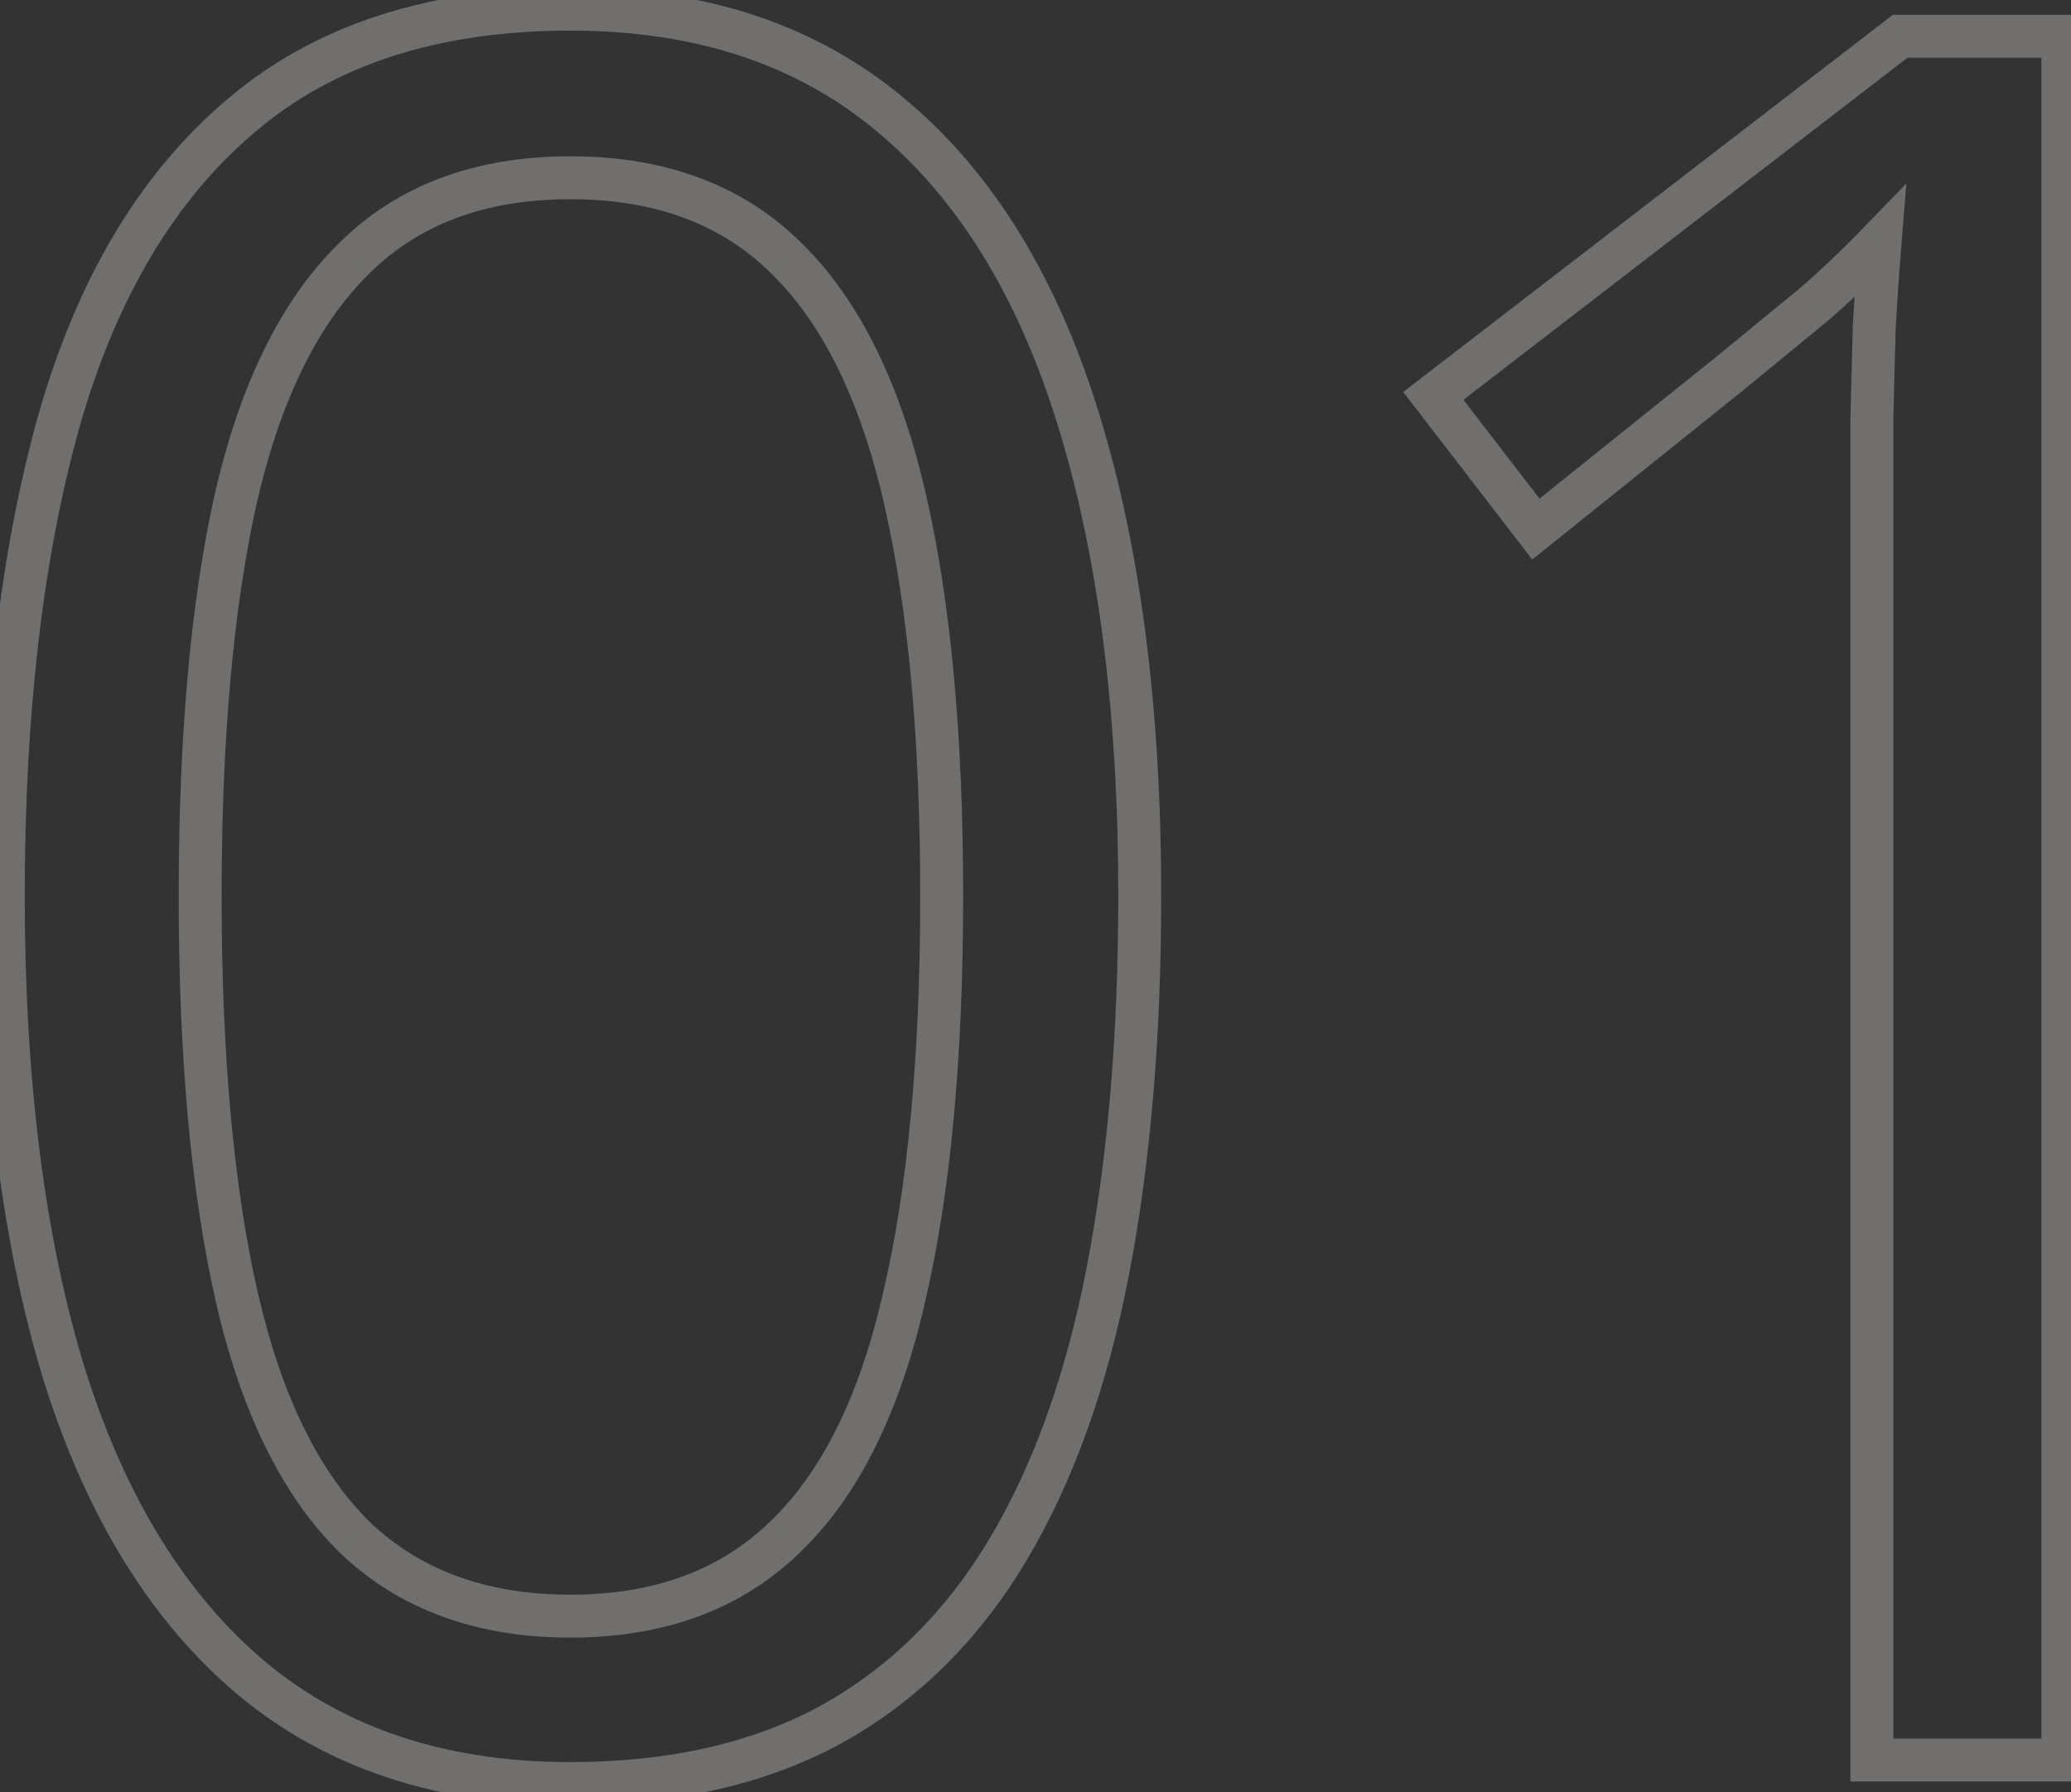 <svg width="193" height="167" viewBox="0 0 193 167" fill="none" xmlns="http://www.w3.org/2000/svg">
<rect x="0" y="0" width="193" height="167" fill="#333333" stroke="none"/>
<g opacity="0.31">
<mask id="path-1-outside-1_22_68" maskUnits="userSpaceOnUse" x="-2" y="-2" width="197" height="171" fill="black">
<rect fill="white" x="-2" y="-2" width="197" height="171"/>
<path d="M106.214 83.47C106.214 96.507 105.226 108.153 103.248 118.407C101.271 128.661 98.158 137.34 93.91 144.444C89.662 151.549 84.168 156.969 77.43 160.704C70.692 164.366 62.599 166.197 53.15 166.197C41.212 166.197 31.324 162.938 23.487 156.419C15.724 149.901 9.901 140.489 6.019 128.185C2.21 115.807 0.306 100.902 0.306 83.47C0.306 66.332 2.027 51.61 5.47 39.305C8.985 26.927 14.625 17.442 22.389 10.851C30.152 4.186 40.406 0.853 53.15 0.853C65.235 0.853 75.196 4.149 83.033 10.741C90.87 17.259 96.693 26.707 100.501 39.085C104.31 51.39 106.214 66.185 106.214 83.47ZM18.653 83.47C18.653 98.412 19.789 110.863 22.059 120.824C24.33 130.785 27.992 138.255 33.045 143.236C38.172 148.143 44.874 150.597 53.15 150.597C61.427 150.597 68.092 148.143 73.145 143.236C78.272 138.329 81.971 130.895 84.242 120.934C86.585 110.973 87.757 98.485 87.757 83.47C87.757 68.749 86.622 56.444 84.352 46.556C82.081 36.595 78.419 29.125 73.365 24.144C68.311 19.09 61.573 16.564 53.15 16.564C44.727 16.564 37.989 19.09 32.935 24.144C27.882 29.125 24.22 36.595 21.949 46.556C19.752 56.444 18.653 68.749 18.653 83.47ZM192.242 164H174.444V50.182C174.444 45.86 174.444 42.162 174.444 39.085C174.517 35.936 174.59 33.08 174.664 30.516C174.81 27.879 174.993 25.206 175.213 22.496C172.942 24.84 170.818 26.854 168.841 28.539C166.863 30.15 164.41 32.164 161.48 34.581L143.133 49.303L133.575 36.888L177.081 3.38H192.242V164Z"/>
</mask>
<path d="M77.43 160.704L78.385 162.461L78.392 162.457L78.4 162.453L77.43 160.704ZM23.487 156.419L22.201 157.951L22.208 157.957L23.487 156.419ZM6.019 128.185L4.107 128.773L4.11 128.78L4.112 128.786L6.019 128.185ZM5.47 39.305L3.546 38.759L3.544 38.766L5.47 39.305ZM22.389 10.851L23.683 12.375L23.691 12.368L22.389 10.851ZM83.033 10.741L81.746 12.271L81.754 12.278L83.033 10.741ZM100.501 39.085L98.59 39.674L98.591 39.677L100.501 39.085ZM33.045 143.236L31.642 144.66L31.652 144.671L31.663 144.681L33.045 143.236ZM73.145 143.236L71.763 141.791L71.757 141.796L71.752 141.801L73.145 143.236ZM84.242 120.934L82.295 120.476L82.292 120.489L84.242 120.934ZM84.352 46.556L82.402 47.001L82.402 47.004L84.352 46.556ZM73.365 24.144L71.951 25.558L71.956 25.563L71.961 25.569L73.365 24.144ZM32.935 24.144L34.339 25.569L34.345 25.563L34.35 25.558L32.935 24.144ZM21.949 46.556L19.999 46.112L19.997 46.122L21.949 46.556ZM104.214 83.47C104.214 96.41 103.233 107.925 101.284 118.028L105.212 118.785C107.219 108.381 108.214 96.605 108.214 83.47H104.214ZM101.284 118.028C99.34 128.111 96.295 136.558 92.193 143.418L95.626 145.471C100.02 138.122 103.201 129.211 105.212 118.785L101.284 118.028ZM92.193 143.418C88.112 150.243 82.868 155.403 76.46 158.955L78.4 162.453C85.469 158.534 91.211 152.854 95.626 145.471L92.193 143.418ZM76.475 158.947C70.091 162.417 62.342 164.197 53.15 164.197V168.197C62.856 168.197 71.293 166.316 78.385 162.461L76.475 158.947ZM53.15 164.197C41.595 164.197 32.184 161.052 24.766 154.882L22.208 157.957C30.464 164.824 40.829 168.197 53.15 168.197V164.197ZM24.773 154.888C17.371 148.672 11.725 139.623 7.926 127.583L4.112 128.786C8.077 141.356 14.076 151.129 22.201 157.951L24.773 154.888ZM7.931 127.596C4.197 115.462 2.306 100.767 2.306 83.47H-1.694C-1.694 101.037 0.224 116.151 4.107 128.773L7.931 127.596ZM2.306 83.47C2.306 66.456 4.016 51.925 7.396 39.844L3.544 38.766C0.039 51.294 -1.694 66.207 -1.694 83.47H2.306ZM7.394 39.852C10.829 27.755 16.292 18.65 23.683 12.375L21.094 9.326C12.958 16.234 7.141 26.1 3.546 38.759L7.394 39.852ZM23.691 12.368C31.01 6.085 40.763 2.853 53.15 2.853V-1.147C40.05 -1.147 29.295 2.286 21.086 9.333L23.691 12.368ZM53.15 2.853C64.853 2.853 74.332 6.035 81.746 12.271L84.321 9.21C76.061 2.262 65.617 -1.147 53.15 -1.147V2.853ZM81.754 12.278C89.221 18.489 94.865 27.567 98.59 39.674L102.413 38.497C98.521 25.848 92.519 16.029 84.312 9.203L81.754 12.278ZM98.591 39.677C102.324 51.737 104.214 66.322 104.214 83.47H108.214C108.214 66.048 106.296 51.043 102.412 38.494L98.591 39.677ZM16.653 83.47C16.653 98.499 17.794 111.111 20.109 121.268L24.009 120.379C21.783 110.614 20.653 98.324 20.653 83.47H16.653ZM20.109 121.268C22.429 131.446 26.221 139.319 31.642 144.66L34.449 141.811C29.762 137.192 26.23 130.123 24.009 120.379L20.109 121.268ZM31.663 144.681C37.223 150.003 44.451 152.597 53.15 152.597V148.597C45.297 148.597 39.122 146.283 34.428 141.791L31.663 144.681ZM53.15 152.597C61.849 152.597 69.047 150.003 74.539 144.671L71.752 141.801C67.136 146.283 61.004 148.597 53.15 148.597V152.597ZM74.528 144.681C80.037 139.408 83.871 131.561 86.192 121.378L82.292 120.489C80.072 130.228 76.508 137.249 71.763 141.791L74.528 144.681ZM86.189 121.392C88.58 111.229 89.757 98.575 89.757 83.47H85.757C85.757 98.395 84.591 110.717 82.295 120.476L86.189 121.392ZM89.757 83.47C89.757 68.659 88.616 56.193 86.301 46.108L82.402 47.004C84.628 56.695 85.757 68.838 85.757 83.47H89.757ZM86.302 46.112C83.982 35.934 80.189 28.061 74.769 22.72L71.961 25.569C76.649 30.188 80.18 37.257 82.402 47.001L86.302 46.112ZM74.779 22.73C69.284 17.235 62.002 14.563 53.15 14.563V18.564C61.145 18.564 67.339 20.946 71.951 25.558L74.779 22.73ZM53.15 14.563C44.299 14.563 37.017 17.235 31.521 22.73L34.35 25.558C38.962 20.946 45.156 18.564 53.15 18.564V14.563ZM31.532 22.72C26.111 28.061 22.319 35.934 19.999 46.112L23.899 47.001C26.12 37.257 29.652 30.188 34.339 25.569L31.532 22.72ZM19.997 46.122C17.757 56.201 16.653 68.662 16.653 83.47H20.653C20.653 68.835 21.747 56.687 23.902 46.99L19.997 46.122ZM192.242 164V166H194.242V164H192.242ZM174.444 164H172.444V166H174.444V164ZM174.444 39.085L172.444 39.039L172.444 39.062V39.085H174.444ZM174.664 30.516L172.667 30.405L172.665 30.432L172.664 30.459L174.664 30.516ZM175.213 22.496L177.206 22.658L177.657 17.099L173.776 21.105L175.213 22.496ZM168.841 28.539L170.104 30.089L170.121 30.075L170.138 30.061L168.841 28.539ZM161.48 34.581L162.732 36.141L162.742 36.133L162.753 36.124L161.48 34.581ZM143.133 49.303L141.548 50.523L142.793 52.14L144.384 50.863L143.133 49.303ZM133.575 36.888L132.354 35.304L130.77 36.524L131.99 38.108L133.575 36.888ZM177.081 3.38V1.38H176.4L175.86 1.795L177.081 3.38ZM192.242 3.38H194.242V1.38H192.242V3.38ZM192.242 162H174.444V166H192.242V162ZM176.444 164V50.182H172.444V164H176.444ZM176.444 50.182C176.444 50.173 176.444 50.165 176.444 50.156C176.444 50.148 176.444 50.139 176.444 50.131C176.444 50.123 176.444 50.114 176.444 50.106C176.444 50.097 176.444 50.089 176.444 50.081C176.444 50.072 176.444 50.064 176.444 50.055C176.444 50.047 176.444 50.038 176.444 50.03C176.444 50.022 176.444 50.013 176.444 50.005C176.444 49.996 176.444 49.988 176.444 49.98C176.444 49.971 176.444 49.963 176.444 49.954C176.444 49.946 176.444 49.938 176.444 49.929C176.444 49.921 176.444 49.912 176.444 49.904C176.444 49.896 176.444 49.887 176.444 49.879C176.444 49.87 176.444 49.862 176.444 49.854C176.444 49.845 176.444 49.837 176.444 49.829C176.444 49.82 176.444 49.812 176.444 49.803C176.444 49.795 176.444 49.787 176.444 49.778C176.444 49.77 176.444 49.762 176.444 49.753C176.444 49.745 176.444 49.736 176.444 49.728C176.444 49.72 176.444 49.712 176.444 49.703C176.444 49.695 176.444 49.686 176.444 49.678C176.444 49.67 176.444 49.661 176.444 49.653C176.444 49.645 176.444 49.636 176.444 49.628C176.444 49.62 176.444 49.611 176.444 49.603C176.444 49.595 176.444 49.586 176.444 49.578C176.444 49.57 176.444 49.561 176.444 49.553C176.444 49.545 176.444 49.536 176.444 49.528C176.444 49.52 176.444 49.511 176.444 49.503C176.444 49.495 176.444 49.487 176.444 49.478C176.444 49.47 176.444 49.462 176.444 49.453C176.444 49.445 176.444 49.437 176.444 49.428C176.444 49.42 176.444 49.412 176.444 49.404C176.444 49.395 176.444 49.387 176.444 49.379C176.444 49.37 176.444 49.362 176.444 49.354C176.444 49.346 176.444 49.337 176.444 49.329C176.444 49.321 176.444 49.312 176.444 49.304C176.444 49.296 176.444 49.288 176.444 49.279C176.444 49.271 176.444 49.263 176.444 49.255C176.444 49.246 176.444 49.238 176.444 49.23C176.444 49.221 176.444 49.213 176.444 49.205C176.444 49.197 176.444 49.188 176.444 49.18C176.444 49.172 176.444 49.164 176.444 49.156C176.444 49.147 176.444 49.139 176.444 49.131C176.444 49.123 176.444 49.114 176.444 49.106C176.444 49.098 176.444 49.09 176.444 49.081C176.444 49.073 176.444 49.065 176.444 49.057C176.444 49.048 176.444 49.04 176.444 49.032C176.444 49.024 176.444 49.016 176.444 49.007C176.444 48.999 176.444 48.991 176.444 48.983C176.444 48.974 176.444 48.966 176.444 48.958C176.444 48.95 176.444 48.942 176.444 48.933C176.444 48.925 176.444 48.917 176.444 48.909C176.444 48.901 176.444 48.892 176.444 48.884C176.444 48.876 176.444 48.868 176.444 48.86C176.444 48.852 176.444 48.843 176.444 48.835C176.444 48.827 176.444 48.819 176.444 48.811C176.444 48.802 176.444 48.794 176.444 48.786C176.444 48.778 176.444 48.77 176.444 48.761C176.444 48.753 176.444 48.745 176.444 48.737C176.444 48.729 176.444 48.721 176.444 48.713C176.444 48.704 176.444 48.696 176.444 48.688C176.444 48.68 176.444 48.672 176.444 48.664C176.444 48.656 176.444 48.647 176.444 48.639C176.444 48.631 176.444 48.623 176.444 48.615C176.444 48.607 176.444 48.599 176.444 48.59C176.444 48.582 176.444 48.574 176.444 48.566C176.444 48.558 176.444 48.55 176.444 48.541C176.444 48.533 176.444 48.525 176.444 48.517C176.444 48.509 176.444 48.501 176.444 48.493C176.444 48.485 176.444 48.477 176.444 48.468C176.444 48.46 176.444 48.452 176.444 48.444C176.444 48.436 176.444 48.428 176.444 48.42C176.444 48.412 176.444 48.404 176.444 48.395C176.444 48.387 176.444 48.379 176.444 48.371C176.444 48.363 176.444 48.355 176.444 48.347C176.444 48.339 176.444 48.331 176.444 48.323C176.444 48.315 176.444 48.306 176.444 48.298C176.444 48.29 176.444 48.282 176.444 48.274C176.444 48.266 176.444 48.258 176.444 48.25C176.444 48.242 176.444 48.234 176.444 48.226C176.444 48.218 176.444 48.21 176.444 48.202C176.444 48.194 176.444 48.185 176.444 48.178C176.444 48.169 176.444 48.161 176.444 48.153C176.444 48.145 176.444 48.137 176.444 48.129C176.444 48.121 176.444 48.113 176.444 48.105C176.444 48.097 176.444 48.089 176.444 48.081C176.444 48.073 176.444 48.065 176.444 48.057C176.444 48.049 176.444 48.041 176.444 48.033C176.444 48.025 176.444 48.017 176.444 48.009C176.444 48.001 176.444 47.993 176.444 47.985C176.444 47.977 176.444 47.969 176.444 47.961C176.444 47.953 176.444 47.944 176.444 47.937C176.444 47.928 176.444 47.92 176.444 47.913C176.444 47.904 176.444 47.897 176.444 47.889C176.444 47.88 176.444 47.873 176.444 47.864C176.444 47.856 176.444 47.849 176.444 47.84C176.444 47.833 176.444 47.825 176.444 47.817C176.444 47.809 176.444 47.801 176.444 47.793C176.444 47.785 176.444 47.777 176.444 47.769C176.444 47.761 176.444 47.753 176.444 47.745C176.444 47.737 176.444 47.729 176.444 47.721C176.444 47.713 176.444 47.705 176.444 47.697C176.444 47.689 176.444 47.681 176.444 47.673C176.444 47.665 176.444 47.657 176.444 47.649C176.444 47.641 176.444 47.633 176.444 47.625C176.444 47.617 176.444 47.609 176.444 47.602C176.444 47.594 176.444 47.586 176.444 47.578C176.444 47.57 176.444 47.562 176.444 47.554C176.444 47.546 176.444 47.538 176.444 47.53C176.444 47.522 176.444 47.514 176.444 47.506C176.444 47.498 176.444 47.491 176.444 47.483C176.444 47.475 176.444 47.467 176.444 47.459C176.444 47.451 176.444 47.443 176.444 47.435C176.444 47.427 176.444 47.419 176.444 47.411C176.444 47.404 176.444 47.396 176.444 47.388C176.444 47.38 176.444 47.372 176.444 47.364C176.444 47.356 176.444 47.348 176.444 47.34C176.444 47.333 176.444 47.325 176.444 47.317C176.444 47.309 176.444 47.301 176.444 47.293C176.444 47.285 176.444 47.277 176.444 47.269C176.444 47.262 176.444 47.254 176.444 47.246C176.444 47.238 176.444 47.23 176.444 47.222C176.444 47.214 176.444 47.206 176.444 47.199C176.444 47.191 176.444 47.183 176.444 47.175C176.444 47.167 176.444 47.159 176.444 47.151C176.444 47.144 176.444 47.136 176.444 47.128C176.444 47.12 176.444 47.112 176.444 47.104C176.444 47.097 176.444 47.089 176.444 47.081C176.444 47.073 176.444 47.065 176.444 47.057C176.444 47.05 176.444 47.042 176.444 47.034C176.444 47.026 176.444 47.018 176.444 47.01C176.444 47.003 176.444 46.995 176.444 46.987C176.444 46.979 176.444 46.971 176.444 46.964C176.444 46.956 176.444 46.948 176.444 46.94C176.444 46.932 176.444 46.925 176.444 46.917C176.444 46.909 176.444 46.901 176.444 46.893C176.444 46.886 176.444 46.878 176.444 46.87C176.444 46.862 176.444 46.854 176.444 46.846C176.444 46.839 176.444 46.831 176.444 46.823C176.444 46.815 176.444 46.808 176.444 46.8C176.444 46.792 176.444 46.784 176.444 46.776C176.444 46.769 176.444 46.761 176.444 46.753C176.444 46.745 176.444 46.738 176.444 46.73C176.444 46.722 176.444 46.714 176.444 46.707C176.444 46.699 176.444 46.691 176.444 46.683C176.444 46.675 176.444 46.668 176.444 46.66C176.444 46.652 176.444 46.645 176.444 46.637C176.444 46.629 176.444 46.621 176.444 46.614C176.444 46.606 176.444 46.598 176.444 46.59C176.444 46.583 176.444 46.575 176.444 46.567C176.444 46.559 176.444 46.552 176.444 46.544C176.444 46.536 176.444 46.529 176.444 46.521C176.444 46.513 176.444 46.505 176.444 46.498C176.444 46.49 176.444 46.482 176.444 46.474C176.444 46.467 176.444 46.459 176.444 46.451C176.444 46.444 176.444 46.436 176.444 46.428C176.444 46.42 176.444 46.413 176.444 46.405C176.444 46.397 176.444 46.39 176.444 46.382C176.444 46.374 176.444 46.367 176.444 46.359C176.444 46.351 176.444 46.344 176.444 46.336C176.444 46.328 176.444 46.321 176.444 46.313C176.444 46.305 176.444 46.297 176.444 46.29C176.444 46.282 176.444 46.274 176.444 46.267C176.444 46.259 176.444 46.251 176.444 46.244C176.444 46.236 176.444 46.228 176.444 46.221C176.444 46.213 176.444 46.206 176.444 46.198C176.444 46.19 176.444 46.182 176.444 46.175C176.444 46.167 176.444 46.16 176.444 46.152C176.444 46.144 176.444 46.137 176.444 46.129C176.444 46.121 176.444 46.114 176.444 46.106C176.444 46.098 176.444 46.091 176.444 46.083C176.444 46.075 176.444 46.068 176.444 46.06C176.444 46.053 176.444 46.045 176.444 46.037C176.444 46.03 176.444 46.022 176.444 46.014C176.444 46.007 176.444 45.999 176.444 45.992C176.444 45.984 176.444 45.976 176.444 45.969C176.444 45.961 176.444 45.954 176.444 45.946C176.444 45.938 176.444 45.931 176.444 45.923C176.444 45.916 176.444 45.908 176.444 45.9C176.444 45.893 176.444 45.885 176.444 45.878C176.444 45.87 176.444 45.862 176.444 45.855C176.444 45.847 176.444 45.84 176.444 45.832C176.444 45.825 176.444 45.817 176.444 45.809C176.444 45.802 176.444 45.794 176.444 45.787C176.444 45.779 176.444 45.772 176.444 45.764C176.444 45.756 176.444 45.749 176.444 45.741C176.444 45.734 176.444 45.726 176.444 45.719C176.444 45.711 176.444 45.703 176.444 45.696C176.444 45.688 176.444 45.681 176.444 45.673C176.444 45.666 176.444 45.658 176.444 45.651C176.444 45.643 176.444 45.636 176.444 45.628C176.444 45.62 176.444 45.613 176.444 45.605C176.444 45.598 176.444 45.59 176.444 45.583C176.444 45.575 176.444 45.568 176.444 45.56C176.444 45.553 176.444 45.545 176.444 45.538C176.444 45.53 176.444 45.523 176.444 45.515C176.444 45.508 176.444 45.5 176.444 45.493C176.444 45.485 176.444 45.478 176.444 45.47C176.444 45.463 176.444 45.455 176.444 45.448C176.444 45.44 176.444 45.433 176.444 45.425C176.444 45.418 176.444 45.41 176.444 45.403C176.444 45.395 176.444 45.388 176.444 45.38C176.444 45.373 176.444 45.365 176.444 45.358C176.444 45.35 176.444 45.343 176.444 45.335C176.444 45.328 176.444 45.32 176.444 45.313C176.444 45.305 176.444 45.298 176.444 45.29C176.444 45.283 176.444 45.276 176.444 45.268C176.444 45.261 176.444 45.253 176.444 45.246C176.444 45.238 176.444 45.231 176.444 45.223C176.444 45.216 176.444 45.208 176.444 45.201C176.444 45.194 176.444 45.186 176.444 45.179C176.444 45.171 176.444 45.164 176.444 45.156C176.444 45.149 176.444 45.141 176.444 45.134C176.444 45.127 176.444 45.119 176.444 45.112C176.444 45.104 176.444 45.097 176.444 45.089C176.444 45.082 176.444 45.075 176.444 45.067C176.444 45.06 176.444 45.052 176.444 45.045C176.444 45.038 176.444 45.03 176.444 45.023C176.444 45.015 176.444 45.008 176.444 45.001C176.444 44.993 176.444 44.986 176.444 44.978C176.444 44.971 176.444 44.964 176.444 44.956C176.444 44.949 176.444 44.941 176.444 44.934C176.444 44.926 176.444 44.919 176.444 44.912C176.444 44.904 176.444 44.897 176.444 44.89C176.444 44.882 176.444 44.875 176.444 44.867C176.444 44.86 176.444 44.853 176.444 44.845C176.444 44.838 176.444 44.831 176.444 44.823C176.444 44.816 176.444 44.809 176.444 44.801C176.444 44.794 176.444 44.786 176.444 44.779C176.444 44.772 176.444 44.764 176.444 44.757C176.444 44.75 176.444 44.742 176.444 44.735C176.444 44.728 176.444 44.72 176.444 44.713C176.444 44.706 176.444 44.698 176.444 44.691C176.444 44.684 176.444 44.676 176.444 44.669C176.444 44.661 176.444 44.654 176.444 44.647C176.444 44.639 176.444 44.632 176.444 44.625C176.444 44.618 176.444 44.61 176.444 44.603C176.444 44.596 176.444 44.588 176.444 44.581C176.444 44.574 176.444 44.566 176.444 44.559C176.444 44.552 176.444 44.544 176.444 44.537C176.444 44.53 176.444 44.523 176.444 44.515C176.444 44.508 176.444 44.501 176.444 44.493C176.444 44.486 176.444 44.479 176.444 44.471C176.444 44.464 176.444 44.457 176.444 44.45C176.444 44.442 176.444 44.435 176.444 44.428C176.444 44.42 176.444 44.413 176.444 44.406C176.444 44.399 176.444 44.391 176.444 44.384C176.444 44.377 176.444 44.37 176.444 44.362C176.444 44.355 176.444 44.348 176.444 44.34C176.444 44.333 176.444 44.326 176.444 44.319C176.444 44.311 176.444 44.304 176.444 44.297C176.444 44.29 176.444 44.282 176.444 44.275C176.444 44.268 176.444 44.261 176.444 44.253C176.444 44.246 176.444 44.239 176.444 44.232C176.444 44.224 176.444 44.217 176.444 44.21C176.444 44.203 176.444 44.196 176.444 44.188C176.444 44.181 176.444 44.174 176.444 44.167C176.444 44.159 176.444 44.152 176.444 44.145C176.444 44.138 176.444 44.13 176.444 44.123C176.444 44.116 176.444 44.109 176.444 44.102C176.444 44.094 176.444 44.087 176.444 44.08C176.444 44.073 176.444 44.066 176.444 44.058C176.444 44.051 176.444 44.044 176.444 44.037C176.444 44.03 176.444 44.023 176.444 44.015C176.444 44.008 176.444 44.001 176.444 43.994C176.444 43.986 176.444 43.979 176.444 43.972C176.444 43.965 176.444 43.958 176.444 43.951C176.444 43.943 176.444 43.936 176.444 43.929C176.444 43.922 176.444 43.915 176.444 43.908C176.444 43.9 176.444 43.893 176.444 43.886C176.444 43.879 176.444 43.872 176.444 43.865C176.444 43.858 176.444 43.85 176.444 43.843C176.444 43.836 176.444 43.829 176.444 43.822C176.444 43.815 176.444 43.807 176.444 43.8C176.444 43.793 176.444 43.786 176.444 43.779C176.444 43.772 176.444 43.765 176.444 43.757C176.444 43.75 176.444 43.743 176.444 43.736C176.444 43.729 176.444 43.722 176.444 43.715C176.444 43.708 176.444 43.7 176.444 43.693C176.444 43.686 176.444 43.679 176.444 43.672C176.444 43.665 176.444 43.658 176.444 43.651C176.444 43.644 176.444 43.636 176.444 43.629C176.444 43.622 176.444 43.615 176.444 43.608C176.444 43.601 176.444 43.594 176.444 43.587C176.444 43.58 176.444 43.572 176.444 43.565C176.444 43.558 176.444 43.551 176.444 43.544C176.444 43.537 176.444 43.53 176.444 43.523C176.444 43.516 176.444 43.509 176.444 43.502C176.444 43.495 176.444 43.487 176.444 43.48C176.444 43.473 176.444 43.466 176.444 43.459C176.444 43.452 176.444 43.445 176.444 43.438C176.444 43.431 176.444 43.424 176.444 43.417C176.444 43.41 176.444 43.403 176.444 43.396C176.444 43.389 176.444 43.382 176.444 43.374C176.444 43.367 176.444 43.36 176.444 43.353C176.444 43.346 176.444 43.339 176.444 43.332C176.444 43.325 176.444 43.318 176.444 43.311C176.444 43.304 176.444 43.297 176.444 43.29C176.444 43.283 176.444 43.276 176.444 43.269C176.444 43.262 176.444 43.255 176.444 43.248C176.444 43.241 176.444 43.234 176.444 43.227C176.444 43.22 176.444 43.213 176.444 43.206C176.444 43.199 176.444 43.192 176.444 43.185C176.444 43.178 176.444 43.171 176.444 43.164C176.444 43.157 176.444 43.15 176.444 43.143C176.444 43.136 176.444 43.129 176.444 43.122C176.444 43.115 176.444 43.108 176.444 43.101C176.444 43.094 176.444 43.087 176.444 43.08C176.444 43.073 176.444 43.066 176.444 43.059C176.444 43.052 176.444 43.045 176.444 43.038C176.444 43.031 176.444 43.024 176.444 43.017C176.444 43.01 176.444 43.003 176.444 42.996C176.444 42.989 176.444 42.982 176.444 42.975C176.444 42.968 176.444 42.961 176.444 42.955C176.444 42.947 176.444 42.941 176.444 42.934C176.444 42.927 176.444 42.92 176.444 42.913C176.444 42.906 176.444 42.899 176.444 42.892C176.444 42.885 176.444 42.878 176.444 42.871C176.444 42.864 176.444 42.857 176.444 42.85C176.444 42.843 176.444 42.837 176.444 42.83C176.444 42.823 176.444 42.816 176.444 42.809C176.444 42.802 176.444 42.795 176.444 42.788C176.444 42.781 176.444 42.774 176.444 42.767C176.444 42.76 176.444 42.754 176.444 42.747C176.444 42.74 176.444 42.733 176.444 42.726C176.444 42.719 176.444 42.712 176.444 42.705C176.444 42.698 176.444 42.691 176.444 42.684C176.444 42.678 176.444 42.671 176.444 42.664C176.444 42.657 176.444 42.65 176.444 42.643C176.444 42.636 176.444 42.629 176.444 42.623C176.444 42.616 176.444 42.609 176.444 42.602C176.444 42.595 176.444 42.588 176.444 42.581C176.444 42.574 176.444 42.568 176.444 42.561C176.444 42.554 176.444 42.547 176.444 42.54C176.444 42.533 176.444 42.526 176.444 42.52C176.444 42.513 176.444 42.506 176.444 42.499C176.444 42.492 176.444 42.485 176.444 42.478C176.444 42.472 176.444 42.465 176.444 42.458C176.444 42.451 176.444 42.444 176.444 42.437C176.444 42.431 176.444 42.424 176.444 42.417C176.444 42.41 176.444 42.403 176.444 42.396C176.444 42.39 176.444 42.383 176.444 42.376C176.444 42.369 176.444 42.362 176.444 42.355C176.444 42.349 176.444 42.342 176.444 42.335C176.444 42.328 176.444 42.321 176.444 42.315C176.444 42.308 176.444 42.301 176.444 42.294C176.444 42.287 176.444 42.281 176.444 42.274C176.444 42.267 176.444 42.26 176.444 42.253C176.444 42.247 176.444 42.24 176.444 42.233C176.444 42.226 176.444 42.219 176.444 42.213C176.444 42.206 176.444 42.199 176.444 42.192C176.444 42.186 176.444 42.179 176.444 42.172C176.444 42.165 176.444 42.158 176.444 42.152C176.444 42.145 176.444 42.138 176.444 42.132C176.444 42.125 176.444 42.118 176.444 42.111C176.444 42.104 176.444 42.098 176.444 42.091C176.444 42.084 176.444 42.077 176.444 42.071C176.444 42.064 176.444 42.057 176.444 42.05C176.444 42.044 176.444 42.037 176.444 42.03C176.444 42.023 176.444 42.017 176.444 42.01C176.444 42.003 176.444 41.996 176.444 41.99C176.444 41.983 176.444 41.976 176.444 41.97C176.444 41.963 176.444 41.956 176.444 41.949C176.444 41.943 176.444 41.936 176.444 41.929C176.444 41.922 176.444 41.916 176.444 41.909C176.444 41.902 176.444 41.896 176.444 41.889C176.444 41.882 176.444 41.876 176.444 41.869C176.444 41.862 176.444 41.855 176.444 41.849C176.444 41.842 176.444 41.835 176.444 41.829C176.444 41.822 176.444 41.815 176.444 41.809C176.444 41.802 176.444 41.795 176.444 41.789C176.444 41.782 176.444 41.775 176.444 41.769C176.444 41.762 176.444 41.755 176.444 41.748C176.444 41.742 176.444 41.735 176.444 41.728C176.444 41.722 176.444 41.715 176.444 41.709C176.444 41.702 176.444 41.695 176.444 41.688C176.444 41.682 176.444 41.675 176.444 41.669C176.444 41.662 176.444 41.655 176.444 41.649C176.444 41.642 176.444 41.635 176.444 41.629C176.444 41.622 176.444 41.615 176.444 41.609C176.444 41.602 176.444 41.596 176.444 41.589C176.444 41.582 176.444 41.575 176.444 41.569C176.444 41.562 176.444 41.556 176.444 41.549C176.444 41.542 176.444 41.536 176.444 41.529C176.444 41.523 176.444 41.516 176.444 41.509C176.444 41.503 176.444 41.496 176.444 41.489C176.444 41.483 176.444 41.476 176.444 41.47C176.444 41.463 176.444 41.456 176.444 41.45C176.444 41.443 176.444 41.437 176.444 41.43C176.444 41.423 176.444 41.417 176.444 41.41C176.444 41.404 176.444 41.397 176.444 41.391C176.444 41.384 176.444 41.377 176.444 41.371C176.444 41.364 176.444 41.358 176.444 41.351C176.444 41.344 176.444 41.338 176.444 41.331C176.444 41.325 176.444 41.318 176.444 41.312C176.444 41.305 176.444 41.298 176.444 41.292C176.444 41.285 176.444 41.279 176.444 41.272C176.444 41.266 176.444 41.259 176.444 41.252C176.444 41.246 176.444 41.239 176.444 41.233C176.444 41.226 176.444 41.22 176.444 41.213C176.444 41.207 176.444 41.2 176.444 41.194C176.444 41.187 176.444 41.181 176.444 41.174C176.444 41.167 176.444 41.161 176.444 41.154C176.444 41.148 176.444 41.141 176.444 41.135C176.444 41.128 176.444 41.122 176.444 41.115C176.444 41.109 176.444 41.102 176.444 41.096C176.444 41.089 176.444 41.083 176.444 41.076C176.444 41.07 176.444 41.063 176.444 41.057C176.444 41.05 176.444 41.044 176.444 41.037C176.444 41.031 176.444 41.024 176.444 41.018C176.444 41.011 176.444 41.005 176.444 40.998C176.444 40.992 176.444 40.985 176.444 40.979C176.444 40.972 176.444 40.966 176.444 40.959C176.444 40.953 176.444 40.946 176.444 40.94C176.444 40.933 176.444 40.927 176.444 40.92C176.444 40.914 176.444 40.907 176.444 40.901C176.444 40.894 176.444 40.888 176.444 40.882C176.444 40.875 176.444 40.868 176.444 40.862C176.444 40.856 176.444 40.849 176.444 40.843C176.444 40.836 176.444 40.83 176.444 40.823C176.444 40.817 176.444 40.81 176.444 40.804C176.444 40.798 176.444 40.791 176.444 40.785C176.444 40.778 176.444 40.772 176.444 40.765C176.444 40.759 176.444 40.752 176.444 40.746C176.444 40.74 176.444 40.733 176.444 40.727C176.444 40.72 176.444 40.714 176.444 40.708C176.444 40.701 176.444 40.695 176.444 40.688C176.444 40.682 176.444 40.675 176.444 40.669C176.444 40.663 176.444 40.656 176.444 40.65C176.444 40.643 176.444 40.637 176.444 40.631C176.444 40.624 176.444 40.618 176.444 40.611C176.444 40.605 176.444 40.599 176.444 40.592C176.444 40.586 176.444 40.579 176.444 40.573C176.444 40.567 176.444 40.56 176.444 40.554C176.444 40.547 176.444 40.541 176.444 40.535C176.444 40.528 176.444 40.522 176.444 40.516C176.444 40.509 176.444 40.503 176.444 40.496C176.444 40.49 176.444 40.484 176.444 40.477C176.444 40.471 176.444 40.465 176.444 40.458C176.444 40.452 176.444 40.446 176.444 40.439C176.444 40.433 176.444 40.426 176.444 40.42C176.444 40.414 176.444 40.407 176.444 40.401C176.444 40.395 176.444 40.388 176.444 40.382C176.444 40.376 176.444 40.369 176.444 40.363C176.444 40.357 176.444 40.35 176.444 40.344C176.444 40.338 176.444 40.331 176.444 40.325C176.444 40.319 176.444 40.312 176.444 40.306C176.444 40.3 176.444 40.294 176.444 40.287C176.444 40.281 176.444 40.275 176.444 40.268C176.444 40.262 176.444 40.256 176.444 40.249C176.444 40.243 176.444 40.237 176.444 40.23C176.444 40.224 176.444 40.218 176.444 40.211C176.444 40.205 176.444 40.199 176.444 40.193C176.444 40.186 176.444 40.18 176.444 40.174C176.444 40.167 176.444 40.161 176.444 40.155C176.444 40.149 176.444 40.142 176.444 40.136C176.444 40.13 176.444 40.123 176.444 40.117C176.444 40.111 176.444 40.105 176.444 40.098C176.444 40.092 176.444 40.086 176.444 40.08C176.444 40.073 176.444 40.067 176.444 40.061C176.444 40.054 176.444 40.048 176.444 40.042C176.444 40.036 176.444 40.029 176.444 40.023C176.444 40.017 176.444 40.011 176.444 40.005C176.444 39.998 176.444 39.992 176.444 39.986C176.444 39.98 176.444 39.973 176.444 39.967C176.444 39.961 176.444 39.955 176.444 39.948C176.444 39.942 176.444 39.936 176.444 39.93C176.444 39.923 176.444 39.917 176.444 39.911C176.444 39.905 176.444 39.898 176.444 39.892C176.444 39.886 176.444 39.88 176.444 39.874C176.444 39.867 176.444 39.861 176.444 39.855C176.444 39.849 176.444 39.843 176.444 39.836C176.444 39.83 176.444 39.824 176.444 39.818C176.444 39.812 176.444 39.805 176.444 39.799C176.444 39.793 176.444 39.787 176.444 39.781C176.444 39.775 176.444 39.768 176.444 39.762C176.444 39.756 176.444 39.75 176.444 39.744C176.444 39.737 176.444 39.731 176.444 39.725C176.444 39.719 176.444 39.713 176.444 39.706C176.444 39.7 176.444 39.694 176.444 39.688C176.444 39.682 176.444 39.676 176.444 39.669C176.444 39.663 176.444 39.657 176.444 39.651C176.444 39.645 176.444 39.639 176.444 39.633C176.444 39.626 176.444 39.62 176.444 39.614C176.444 39.608 176.444 39.602 176.444 39.596C176.444 39.59 176.444 39.583 176.444 39.577C176.444 39.571 176.444 39.565 176.444 39.559C176.444 39.553 176.444 39.547 176.444 39.541C176.444 39.534 176.444 39.528 176.444 39.522C176.444 39.516 176.444 39.51 176.444 39.504C176.444 39.498 176.444 39.492 176.444 39.485C176.444 39.479 176.444 39.473 176.444 39.467C176.444 39.461 176.444 39.455 176.444 39.449C176.444 39.443 176.444 39.437 176.444 39.431C176.444 39.424 176.444 39.418 176.444 39.412C176.444 39.406 176.444 39.4 176.444 39.394C176.444 39.388 176.444 39.382 176.444 39.376C176.444 39.37 176.444 39.364 176.444 39.357C176.444 39.351 176.444 39.345 176.444 39.339C176.444 39.333 176.444 39.327 176.444 39.321C176.444 39.315 176.444 39.309 176.444 39.303C176.444 39.297 176.444 39.291 176.444 39.285C176.444 39.279 176.444 39.273 176.444 39.266C176.444 39.26 176.444 39.254 176.444 39.248C176.444 39.242 176.444 39.236 176.444 39.23C176.444 39.224 176.444 39.218 176.444 39.212C176.444 39.206 176.444 39.2 176.444 39.194C176.444 39.188 176.444 39.182 176.444 39.176C176.444 39.17 176.444 39.164 176.444 39.158C176.444 39.152 176.444 39.146 176.444 39.14C176.444 39.134 176.444 39.127 176.444 39.121C176.444 39.115 176.444 39.109 176.444 39.103C176.444 39.097 176.444 39.092 176.444 39.085H172.444C172.444 39.092 172.444 39.097 172.444 39.103C172.444 39.109 172.444 39.115 172.444 39.121C172.444 39.127 172.444 39.134 172.444 39.14C172.444 39.146 172.444 39.152 172.444 39.158C172.444 39.164 172.444 39.17 172.444 39.176C172.444 39.182 172.444 39.188 172.444 39.194C172.444 39.2 172.444 39.206 172.444 39.212C172.444 39.218 172.444 39.224 172.444 39.23C172.444 39.236 172.444 39.242 172.444 39.248C172.444 39.254 172.444 39.26 172.444 39.266C172.444 39.273 172.444 39.279 172.444 39.285C172.444 39.291 172.444 39.297 172.444 39.303C172.444 39.309 172.444 39.315 172.444 39.321C172.444 39.327 172.444 39.333 172.444 39.339C172.444 39.345 172.444 39.351 172.444 39.357C172.444 39.364 172.444 39.37 172.444 39.376C172.444 39.382 172.444 39.388 172.444 39.394C172.444 39.4 172.444 39.406 172.444 39.412C172.444 39.418 172.444 39.424 172.444 39.431C172.444 39.437 172.444 39.443 172.444 39.449C172.444 39.455 172.444 39.461 172.444 39.467C172.444 39.473 172.444 39.479 172.444 39.485C172.444 39.492 172.444 39.498 172.444 39.504C172.444 39.51 172.444 39.516 172.444 39.522C172.444 39.528 172.444 39.534 172.444 39.541C172.444 39.547 172.444 39.553 172.444 39.559C172.444 39.565 172.444 39.571 172.444 39.577C172.444 39.583 172.444 39.59 172.444 39.596C172.444 39.602 172.444 39.608 172.444 39.614C172.444 39.62 172.444 39.626 172.444 39.633C172.444 39.639 172.444 39.645 172.444 39.651C172.444 39.657 172.444 39.663 172.444 39.669C172.444 39.676 172.444 39.682 172.444 39.688C172.444 39.694 172.444 39.7 172.444 39.706C172.444 39.713 172.444 39.719 172.444 39.725C172.444 39.731 172.444 39.737 172.444 39.744C172.444 39.75 172.444 39.756 172.444 39.762C172.444 39.768 172.444 39.775 172.444 39.781C172.444 39.787 172.444 39.793 172.444 39.799C172.444 39.805 172.444 39.812 172.444 39.818C172.444 39.824 172.444 39.83 172.444 39.836C172.444 39.843 172.444 39.849 172.444 39.855C172.444 39.861 172.444 39.867 172.444 39.874C172.444 39.88 172.444 39.886 172.444 39.892C172.444 39.898 172.444 39.905 172.444 39.911C172.444 39.917 172.444 39.923 172.444 39.93C172.444 39.936 172.444 39.942 172.444 39.948C172.444 39.955 172.444 39.961 172.444 39.967C172.444 39.973 172.444 39.98 172.444 39.986C172.444 39.992 172.444 39.998 172.444 40.005C172.444 40.011 172.444 40.017 172.444 40.023C172.444 40.029 172.444 40.036 172.444 40.042C172.444 40.048 172.444 40.054 172.444 40.061C172.444 40.067 172.444 40.073 172.444 40.08C172.444 40.086 172.444 40.092 172.444 40.098C172.444 40.105 172.444 40.111 172.444 40.117C172.444 40.123 172.444 40.13 172.444 40.136C172.444 40.142 172.444 40.149 172.444 40.155C172.444 40.161 172.444 40.167 172.444 40.174C172.444 40.18 172.444 40.186 172.444 40.193C172.444 40.199 172.444 40.205 172.444 40.211C172.444 40.218 172.444 40.224 172.444 40.23C172.444 40.237 172.444 40.243 172.444 40.249C172.444 40.256 172.444 40.262 172.444 40.268C172.444 40.275 172.444 40.281 172.444 40.287C172.444 40.294 172.444 40.3 172.444 40.306C172.444 40.312 172.444 40.319 172.444 40.325C172.444 40.331 172.444 40.338 172.444 40.344C172.444 40.35 172.444 40.357 172.444 40.363C172.444 40.369 172.444 40.376 172.444 40.382C172.444 40.388 172.444 40.395 172.444 40.401C172.444 40.407 172.444 40.414 172.444 40.42C172.444 40.426 172.444 40.433 172.444 40.439C172.444 40.446 172.444 40.452 172.444 40.458C172.444 40.465 172.444 40.471 172.444 40.477C172.444 40.484 172.444 40.49 172.444 40.496C172.444 40.503 172.444 40.509 172.444 40.516C172.444 40.522 172.444 40.528 172.444 40.535C172.444 40.541 172.444 40.547 172.444 40.554C172.444 40.56 172.444 40.567 172.444 40.573C172.444 40.579 172.444 40.586 172.444 40.592C172.444 40.599 172.444 40.605 172.444 40.611C172.444 40.618 172.444 40.624 172.444 40.631C172.444 40.637 172.444 40.643 172.444 40.65C172.444 40.656 172.444 40.663 172.444 40.669C172.444 40.675 172.444 40.682 172.444 40.688C172.444 40.695 172.444 40.701 172.444 40.708C172.444 40.714 172.444 40.72 172.444 40.727C172.444 40.733 172.444 40.74 172.444 40.746C172.444 40.752 172.444 40.759 172.444 40.765C172.444 40.772 172.444 40.778 172.444 40.785C172.444 40.791 172.444 40.798 172.444 40.804C172.444 40.81 172.444 40.817 172.444 40.823C172.444 40.83 172.444 40.836 172.444 40.843C172.444 40.849 172.444 40.856 172.444 40.862C172.444 40.868 172.444 40.875 172.444 40.882C172.444 40.888 172.444 40.894 172.444 40.901C172.444 40.907 172.444 40.914 172.444 40.92C172.444 40.927 172.444 40.933 172.444 40.94C172.444 40.946 172.444 40.953 172.444 40.959C172.444 40.966 172.444 40.972 172.444 40.979C172.444 40.985 172.444 40.992 172.444 40.998C172.444 41.005 172.444 41.011 172.444 41.018C172.444 41.024 172.444 41.031 172.444 41.037C172.444 41.044 172.444 41.05 172.444 41.057C172.444 41.063 172.444 41.07 172.444 41.076C172.444 41.083 172.444 41.089 172.444 41.096C172.444 41.102 172.444 41.109 172.444 41.115C172.444 41.122 172.444 41.128 172.444 41.135C172.444 41.141 172.444 41.148 172.444 41.154C172.444 41.161 172.444 41.167 172.444 41.174C172.444 41.181 172.444 41.187 172.444 41.194C172.444 41.2 172.444 41.207 172.444 41.213C172.444 41.22 172.444 41.226 172.444 41.233C172.444 41.239 172.444 41.246 172.444 41.252C172.444 41.259 172.444 41.266 172.444 41.272C172.444 41.279 172.444 41.285 172.444 41.292C172.444 41.298 172.444 41.305 172.444 41.312C172.444 41.318 172.444 41.325 172.444 41.331C172.444 41.338 172.444 41.344 172.444 41.351C172.444 41.358 172.444 41.364 172.444 41.371C172.444 41.377 172.444 41.384 172.444 41.391C172.444 41.397 172.444 41.404 172.444 41.41C172.444 41.417 172.444 41.423 172.444 41.43C172.444 41.437 172.444 41.443 172.444 41.45C172.444 41.456 172.444 41.463 172.444 41.47C172.444 41.476 172.444 41.483 172.444 41.489C172.444 41.496 172.444 41.503 172.444 41.509C172.444 41.516 172.444 41.523 172.444 41.529C172.444 41.536 172.444 41.542 172.444 41.549C172.444 41.556 172.444 41.562 172.444 41.569C172.444 41.575 172.444 41.582 172.444 41.589C172.444 41.596 172.444 41.602 172.444 41.609C172.444 41.615 172.444 41.622 172.444 41.629C172.444 41.635 172.444 41.642 172.444 41.649C172.444 41.655 172.444 41.662 172.444 41.669C172.444 41.675 172.444 41.682 172.444 41.688C172.444 41.695 172.444 41.702 172.444 41.709C172.444 41.715 172.444 41.722 172.444 41.728C172.444 41.735 172.444 41.742 172.444 41.748C172.444 41.755 172.444 41.762 172.444 41.769C172.444 41.775 172.444 41.782 172.444 41.789C172.444 41.795 172.444 41.802 172.444 41.809C172.444 41.815 172.444 41.822 172.444 41.829C172.444 41.835 172.444 41.842 172.444 41.849C172.444 41.855 172.444 41.862 172.444 41.869C172.444 41.876 172.444 41.882 172.444 41.889C172.444 41.896 172.444 41.902 172.444 41.909C172.444 41.916 172.444 41.922 172.444 41.929C172.444 41.936 172.444 41.943 172.444 41.949C172.444 41.956 172.444 41.963 172.444 41.97C172.444 41.976 172.444 41.983 172.444 41.99C172.444 41.996 172.444 42.003 172.444 42.01C172.444 42.017 172.444 42.023 172.444 42.03C172.444 42.037 172.444 42.044 172.444 42.05C172.444 42.057 172.444 42.064 172.444 42.071C172.444 42.077 172.444 42.084 172.444 42.091C172.444 42.098 172.444 42.104 172.444 42.111C172.444 42.118 172.444 42.125 172.444 42.132C172.444 42.138 172.444 42.145 172.444 42.152C172.444 42.158 172.444 42.165 172.444 42.172C172.444 42.179 172.444 42.186 172.444 42.192C172.444 42.199 172.444 42.206 172.444 42.213C172.444 42.219 172.444 42.226 172.444 42.233C172.444 42.24 172.444 42.247 172.444 42.253C172.444 42.26 172.444 42.267 172.444 42.274C172.444 42.281 172.444 42.287 172.444 42.294C172.444 42.301 172.444 42.308 172.444 42.315C172.444 42.321 172.444 42.328 172.444 42.335C172.444 42.342 172.444 42.349 172.444 42.355C172.444 42.362 172.444 42.369 172.444 42.376C172.444 42.383 172.444 42.39 172.444 42.396C172.444 42.403 172.444 42.41 172.444 42.417C172.444 42.424 172.444 42.431 172.444 42.437C172.444 42.444 172.444 42.451 172.444 42.458C172.444 42.465 172.444 42.472 172.444 42.478C172.444 42.485 172.444 42.492 172.444 42.499C172.444 42.506 172.444 42.513 172.444 42.52C172.444 42.526 172.444 42.533 172.444 42.54C172.444 42.547 172.444 42.554 172.444 42.561C172.444 42.568 172.444 42.574 172.444 42.581C172.444 42.588 172.444 42.595 172.444 42.602C172.444 42.609 172.444 42.616 172.444 42.623C172.444 42.629 172.444 42.636 172.444 42.643C172.444 42.65 172.444 42.657 172.444 42.664C172.444 42.671 172.444 42.678 172.444 42.684C172.444 42.691 172.444 42.698 172.444 42.705C172.444 42.712 172.444 42.719 172.444 42.726C172.444 42.733 172.444 42.74 172.444 42.747C172.444 42.754 172.444 42.76 172.444 42.767C172.444 42.774 172.444 42.781 172.444 42.788C172.444 42.795 172.444 42.802 172.444 42.809C172.444 42.816 172.444 42.823 172.444 42.83C172.444 42.837 172.444 42.843 172.444 42.85C172.444 42.857 172.444 42.864 172.444 42.871C172.444 42.878 172.444 42.885 172.444 42.892C172.444 42.899 172.444 42.906 172.444 42.913C172.444 42.92 172.444 42.927 172.444 42.934C172.444 42.941 172.444 42.947 172.444 42.955C172.444 42.961 172.444 42.968 172.444 42.975C172.444 42.982 172.444 42.989 172.444 42.996C172.444 43.003 172.444 43.01 172.444 43.017C172.444 43.024 172.444 43.031 172.444 43.038C172.444 43.045 172.444 43.052 172.444 43.059C172.444 43.066 172.444 43.073 172.444 43.08C172.444 43.087 172.444 43.094 172.444 43.101C172.444 43.108 172.444 43.115 172.444 43.122C172.444 43.129 172.444 43.136 172.444 43.143C172.444 43.15 172.444 43.157 172.444 43.164C172.444 43.171 172.444 43.178 172.444 43.185C172.444 43.192 172.444 43.199 172.444 43.206C172.444 43.213 172.444 43.22 172.444 43.227C172.444 43.234 172.444 43.241 172.444 43.248C172.444 43.255 172.444 43.262 172.444 43.269C172.444 43.276 172.444 43.283 172.444 43.29C172.444 43.297 172.444 43.304 172.444 43.311C172.444 43.318 172.444 43.325 172.444 43.332C172.444 43.339 172.444 43.346 172.444 43.353C172.444 43.36 172.444 43.367 172.444 43.374C172.444 43.382 172.444 43.389 172.444 43.396C172.444 43.403 172.444 43.41 172.444 43.417C172.444 43.424 172.444 43.431 172.444 43.438C172.444 43.445 172.444 43.452 172.444 43.459C172.444 43.466 172.444 43.473 172.444 43.48C172.444 43.487 172.444 43.495 172.444 43.502C172.444 43.509 172.444 43.516 172.444 43.523C172.444 43.53 172.444 43.537 172.444 43.544C172.444 43.551 172.444 43.558 172.444 43.565C172.444 43.572 172.444 43.58 172.444 43.587C172.444 43.594 172.444 43.601 172.444 43.608C172.444 43.615 172.444 43.622 172.444 43.629C172.444 43.636 172.444 43.644 172.444 43.651C172.444 43.658 172.444 43.665 172.444 43.672C172.444 43.679 172.444 43.686 172.444 43.693C172.444 43.7 172.444 43.708 172.444 43.715C172.444 43.722 172.444 43.729 172.444 43.736C172.444 43.743 172.444 43.75 172.444 43.757C172.444 43.765 172.444 43.772 172.444 43.779C172.444 43.786 172.444 43.793 172.444 43.8C172.444 43.807 172.444 43.815 172.444 43.822C172.444 43.829 172.444 43.836 172.444 43.843C172.444 43.85 172.444 43.858 172.444 43.865C172.444 43.872 172.444 43.879 172.444 43.886C172.444 43.893 172.444 43.9 172.444 43.908C172.444 43.915 172.444 43.922 172.444 43.929C172.444 43.936 172.444 43.943 172.444 43.951C172.444 43.958 172.444 43.965 172.444 43.972C172.444 43.979 172.444 43.986 172.444 43.994C172.444 44.001 172.444 44.008 172.444 44.015C172.444 44.023 172.444 44.03 172.444 44.037C172.444 44.044 172.444 44.051 172.444 44.058C172.444 44.066 172.444 44.073 172.444 44.08C172.444 44.087 172.444 44.094 172.444 44.102C172.444 44.109 172.444 44.116 172.444 44.123C172.444 44.13 172.444 44.138 172.444 44.145C172.444 44.152 172.444 44.159 172.444 44.167C172.444 44.174 172.444 44.181 172.444 44.188C172.444 44.196 172.444 44.203 172.444 44.21C172.444 44.217 172.444 44.224 172.444 44.232C172.444 44.239 172.444 44.246 172.444 44.253C172.444 44.261 172.444 44.268 172.444 44.275C172.444 44.282 172.444 44.29 172.444 44.297C172.444 44.304 172.444 44.311 172.444 44.319C172.444 44.326 172.444 44.333 172.444 44.34C172.444 44.348 172.444 44.355 172.444 44.362C172.444 44.37 172.444 44.377 172.444 44.384C172.444 44.391 172.444 44.399 172.444 44.406C172.444 44.413 172.444 44.42 172.444 44.428C172.444 44.435 172.444 44.442 172.444 44.45C172.444 44.457 172.444 44.464 172.444 44.471C172.444 44.479 172.444 44.486 172.444 44.493C172.444 44.501 172.444 44.508 172.444 44.515C172.444 44.523 172.444 44.53 172.444 44.537C172.444 44.544 172.444 44.552 172.444 44.559C172.444 44.566 172.444 44.574 172.444 44.581C172.444 44.588 172.444 44.596 172.444 44.603C172.444 44.61 172.444 44.618 172.444 44.625C172.444 44.632 172.444 44.639 172.444 44.647C172.444 44.654 172.444 44.661 172.444 44.669C172.444 44.676 172.444 44.684 172.444 44.691C172.444 44.698 172.444 44.706 172.444 44.713C172.444 44.72 172.444 44.728 172.444 44.735C172.444 44.742 172.444 44.75 172.444 44.757C172.444 44.764 172.444 44.772 172.444 44.779C172.444 44.786 172.444 44.794 172.444 44.801C172.444 44.809 172.444 44.816 172.444 44.823C172.444 44.831 172.444 44.838 172.444 44.845C172.444 44.853 172.444 44.86 172.444 44.867C172.444 44.875 172.444 44.882 172.444 44.89C172.444 44.897 172.444 44.904 172.444 44.912C172.444 44.919 172.444 44.926 172.444 44.934C172.444 44.941 172.444 44.949 172.444 44.956C172.444 44.964 172.444 44.971 172.444 44.978C172.444 44.986 172.444 44.993 172.444 45.001C172.444 45.008 172.444 45.015 172.444 45.023C172.444 45.03 172.444 45.038 172.444 45.045C172.444 45.052 172.444 45.06 172.444 45.067C172.444 45.075 172.444 45.082 172.444 45.089C172.444 45.097 172.444 45.104 172.444 45.112C172.444 45.119 172.444 45.127 172.444 45.134C172.444 45.141 172.444 45.149 172.444 45.156C172.444 45.164 172.444 45.171 172.444 45.179C172.444 45.186 172.444 45.194 172.444 45.201C172.444 45.208 172.444 45.216 172.444 45.223C172.444 45.231 172.444 45.238 172.444 45.246C172.444 45.253 172.444 45.261 172.444 45.268C172.444 45.276 172.444 45.283 172.444 45.29C172.444 45.298 172.444 45.305 172.444 45.313C172.444 45.32 172.444 45.328 172.444 45.335C172.444 45.343 172.444 45.35 172.444 45.358C172.444 45.365 172.444 45.373 172.444 45.38C172.444 45.388 172.444 45.395 172.444 45.403C172.444 45.41 172.444 45.418 172.444 45.425C172.444 45.433 172.444 45.44 172.444 45.448C172.444 45.455 172.444 45.463 172.444 45.47C172.444 45.478 172.444 45.485 172.444 45.493C172.444 45.5 172.444 45.508 172.444 45.515C172.444 45.523 172.444 45.53 172.444 45.538C172.444 45.545 172.444 45.553 172.444 45.56C172.444 45.568 172.444 45.575 172.444 45.583C172.444 45.59 172.444 45.598 172.444 45.605C172.444 45.613 172.444 45.62 172.444 45.628C172.444 45.636 172.444 45.643 172.444 45.651C172.444 45.658 172.444 45.666 172.444 45.673C172.444 45.681 172.444 45.688 172.444 45.696C172.444 45.703 172.444 45.711 172.444 45.719C172.444 45.726 172.444 45.734 172.444 45.741C172.444 45.749 172.444 45.756 172.444 45.764C172.444 45.772 172.444 45.779 172.444 45.787C172.444 45.794 172.444 45.802 172.444 45.809C172.444 45.817 172.444 45.825 172.444 45.832C172.444 45.84 172.444 45.847 172.444 45.855C172.444 45.862 172.444 45.87 172.444 45.878C172.444 45.885 172.444 45.893 172.444 45.9C172.444 45.908 172.444 45.916 172.444 45.923C172.444 45.931 172.444 45.938 172.444 45.946C172.444 45.954 172.444 45.961 172.444 45.969C172.444 45.976 172.444 45.984 172.444 45.992C172.444 45.999 172.444 46.007 172.444 46.014C172.444 46.022 172.444 46.03 172.444 46.037C172.444 46.045 172.444 46.053 172.444 46.06C172.444 46.068 172.444 46.075 172.444 46.083C172.444 46.091 172.444 46.098 172.444 46.106C172.444 46.114 172.444 46.121 172.444 46.129C172.444 46.137 172.444 46.144 172.444 46.152C172.444 46.16 172.444 46.167 172.444 46.175C172.444 46.182 172.444 46.19 172.444 46.198C172.444 46.206 172.444 46.213 172.444 46.221C172.444 46.228 172.444 46.236 172.444 46.244C172.444 46.251 172.444 46.259 172.444 46.267C172.444 46.274 172.444 46.282 172.444 46.29C172.444 46.297 172.444 46.305 172.444 46.313C172.444 46.321 172.444 46.328 172.444 46.336C172.444 46.344 172.444 46.351 172.444 46.359C172.444 46.367 172.444 46.374 172.444 46.382C172.444 46.39 172.444 46.397 172.444 46.405C172.444 46.413 172.444 46.42 172.444 46.428C172.444 46.436 172.444 46.444 172.444 46.451C172.444 46.459 172.444 46.467 172.444 46.474C172.444 46.482 172.444 46.49 172.444 46.498C172.444 46.505 172.444 46.513 172.444 46.521C172.444 46.529 172.444 46.536 172.444 46.544C172.444 46.552 172.444 46.559 172.444 46.567C172.444 46.575 172.444 46.583 172.444 46.59C172.444 46.598 172.444 46.606 172.444 46.614C172.444 46.621 172.444 46.629 172.444 46.637C172.444 46.645 172.444 46.652 172.444 46.66C172.444 46.668 172.444 46.675 172.444 46.683C172.444 46.691 172.444 46.699 172.444 46.707C172.444 46.714 172.444 46.722 172.444 46.73C172.444 46.738 172.444 46.745 172.444 46.753C172.444 46.761 172.444 46.769 172.444 46.776C172.444 46.784 172.444 46.792 172.444 46.8C172.444 46.808 172.444 46.815 172.444 46.823C172.444 46.831 172.444 46.839 172.444 46.846C172.444 46.854 172.444 46.862 172.444 46.87C172.444 46.878 172.444 46.886 172.444 46.893C172.444 46.901 172.444 46.909 172.444 46.917C172.444 46.925 172.444 46.932 172.444 46.94C172.444 46.948 172.444 46.956 172.444 46.964C172.444 46.971 172.444 46.979 172.444 46.987C172.444 46.995 172.444 47.003 172.444 47.01C172.444 47.018 172.444 47.026 172.444 47.034C172.444 47.042 172.444 47.05 172.444 47.057C172.444 47.065 172.444 47.073 172.444 47.081C172.444 47.089 172.444 47.097 172.444 47.104C172.444 47.112 172.444 47.12 172.444 47.128C172.444 47.136 172.444 47.144 172.444 47.151C172.444 47.159 172.444 47.167 172.444 47.175C172.444 47.183 172.444 47.191 172.444 47.199C172.444 47.206 172.444 47.214 172.444 47.222C172.444 47.23 172.444 47.238 172.444 47.246C172.444 47.254 172.444 47.262 172.444 47.269C172.444 47.277 172.444 47.285 172.444 47.293C172.444 47.301 172.444 47.309 172.444 47.317C172.444 47.325 172.444 47.333 172.444 47.34C172.444 47.348 172.444 47.356 172.444 47.364C172.444 47.372 172.444 47.38 172.444 47.388C172.444 47.396 172.444 47.404 172.444 47.411C172.444 47.419 172.444 47.427 172.444 47.435C172.444 47.443 172.444 47.451 172.444 47.459C172.444 47.467 172.444 47.475 172.444 47.483C172.444 47.491 172.444 47.498 172.444 47.506C172.444 47.514 172.444 47.522 172.444 47.53C172.444 47.538 172.444 47.546 172.444 47.554C172.444 47.562 172.444 47.57 172.444 47.578C172.444 47.586 172.444 47.594 172.444 47.602C172.444 47.609 172.444 47.617 172.444 47.625C172.444 47.633 172.444 47.641 172.444 47.649C172.444 47.657 172.444 47.665 172.444 47.673C172.444 47.681 172.444 47.689 172.444 47.697C172.444 47.705 172.444 47.713 172.444 47.721C172.444 47.729 172.444 47.737 172.444 47.745C172.444 47.753 172.444 47.761 172.444 47.769C172.444 47.777 172.444 47.785 172.444 47.793C172.444 47.801 172.444 47.809 172.444 47.817C172.444 47.825 172.444 47.833 172.444 47.84C172.444 47.849 172.444 47.856 172.444 47.864C172.444 47.873 172.444 47.88 172.444 47.889C172.444 47.897 172.444 47.904 172.444 47.913C172.444 47.92 172.444 47.928 172.444 47.937C172.444 47.944 172.444 47.953 172.444 47.961C172.444 47.969 172.444 47.977 172.444 47.985C172.444 47.993 172.444 48.001 172.444 48.009C172.444 48.017 172.444 48.025 172.444 48.033C172.444 48.041 172.444 48.049 172.444 48.057C172.444 48.065 172.444 48.073 172.444 48.081C172.444 48.089 172.444 48.097 172.444 48.105C172.444 48.113 172.444 48.121 172.444 48.129C172.444 48.137 172.444 48.145 172.444 48.153C172.444 48.161 172.444 48.169 172.444 48.178C172.444 48.185 172.444 48.194 172.444 48.202C172.444 48.21 172.444 48.218 172.444 48.226C172.444 48.234 172.444 48.242 172.444 48.25C172.444 48.258 172.444 48.266 172.444 48.274C172.444 48.282 172.444 48.29 172.444 48.298C172.444 48.306 172.444 48.315 172.444 48.323C172.444 48.331 172.444 48.339 172.444 48.347C172.444 48.355 172.444 48.363 172.444 48.371C172.444 48.379 172.444 48.387 172.444 48.395C172.444 48.404 172.444 48.412 172.444 48.42C172.444 48.428 172.444 48.436 172.444 48.444C172.444 48.452 172.444 48.46 172.444 48.468C172.444 48.477 172.444 48.485 172.444 48.493C172.444 48.501 172.444 48.509 172.444 48.517C172.444 48.525 172.444 48.533 172.444 48.541C172.444 48.55 172.444 48.558 172.444 48.566C172.444 48.574 172.444 48.582 172.444 48.59C172.444 48.599 172.444 48.607 172.444 48.615C172.444 48.623 172.444 48.631 172.444 48.639C172.444 48.647 172.444 48.656 172.444 48.664C172.444 48.672 172.444 48.68 172.444 48.688C172.444 48.696 172.444 48.704 172.444 48.713C172.444 48.721 172.444 48.729 172.444 48.737C172.444 48.745 172.444 48.753 172.444 48.761C172.444 48.77 172.444 48.778 172.444 48.786C172.444 48.794 172.444 48.802 172.444 48.811C172.444 48.819 172.444 48.827 172.444 48.835C172.444 48.843 172.444 48.852 172.444 48.86C172.444 48.868 172.444 48.876 172.444 48.884C172.444 48.892 172.444 48.901 172.444 48.909C172.444 48.917 172.444 48.925 172.444 48.933C172.444 48.942 172.444 48.95 172.444 48.958C172.444 48.966 172.444 48.974 172.444 48.983C172.444 48.991 172.444 48.999 172.444 49.007C172.444 49.016 172.444 49.024 172.444 49.032C172.444 49.04 172.444 49.048 172.444 49.057C172.444 49.065 172.444 49.073 172.444 49.081C172.444 49.09 172.444 49.098 172.444 49.106C172.444 49.114 172.444 49.123 172.444 49.131C172.444 49.139 172.444 49.147 172.444 49.156C172.444 49.164 172.444 49.172 172.444 49.18C172.444 49.188 172.444 49.197 172.444 49.205C172.444 49.213 172.444 49.221 172.444 49.23C172.444 49.238 172.444 49.246 172.444 49.255C172.444 49.263 172.444 49.271 172.444 49.279C172.444 49.288 172.444 49.296 172.444 49.304C172.444 49.312 172.444 49.321 172.444 49.329C172.444 49.337 172.444 49.346 172.444 49.354C172.444 49.362 172.444 49.37 172.444 49.379C172.444 49.387 172.444 49.395 172.444 49.404C172.444 49.412 172.444 49.42 172.444 49.428C172.444 49.437 172.444 49.445 172.444 49.453C172.444 49.462 172.444 49.47 172.444 49.478C172.444 49.487 172.444 49.495 172.444 49.503C172.444 49.511 172.444 49.52 172.444 49.528C172.444 49.536 172.444 49.545 172.444 49.553C172.444 49.561 172.444 49.57 172.444 49.578C172.444 49.586 172.444 49.595 172.444 49.603C172.444 49.611 172.444 49.62 172.444 49.628C172.444 49.636 172.444 49.645 172.444 49.653C172.444 49.661 172.444 49.67 172.444 49.678C172.444 49.686 172.444 49.695 172.444 49.703C172.444 49.712 172.444 49.72 172.444 49.728C172.444 49.736 172.444 49.745 172.444 49.753C172.444 49.762 172.444 49.77 172.444 49.778C172.444 49.787 172.444 49.795 172.444 49.803C172.444 49.812 172.444 49.82 172.444 49.829C172.444 49.837 172.444 49.845 172.444 49.854C172.444 49.862 172.444 49.87 172.444 49.879C172.444 49.887 172.444 49.896 172.444 49.904C172.444 49.912 172.444 49.921 172.444 49.929C172.444 49.938 172.444 49.946 172.444 49.954C172.444 49.963 172.444 49.971 172.444 49.98C172.444 49.988 172.444 49.996 172.444 50.005C172.444 50.013 172.444 50.022 172.444 50.03C172.444 50.038 172.444 50.047 172.444 50.055C172.444 50.064 172.444 50.072 172.444 50.081C172.444 50.089 172.444 50.097 172.444 50.106C172.444 50.114 172.444 50.123 172.444 50.131C172.444 50.139 172.444 50.148 172.444 50.156C172.444 50.165 172.444 50.173 172.444 50.182H176.444ZM176.443 39.132C176.516 35.985 176.59 33.133 176.663 30.573L172.664 30.459C172.591 33.027 172.518 35.887 172.444 39.039L176.443 39.132ZM176.66 30.627C176.806 28.008 176.988 25.351 177.206 22.658L173.219 22.334C172.998 25.061 172.814 27.751 172.667 30.405L176.66 30.627ZM173.776 21.105C171.54 23.413 169.462 25.382 167.544 27.016L170.138 30.061C172.174 28.326 174.345 26.266 176.649 23.888L173.776 21.105ZM167.577 26.988C165.596 28.603 163.139 30.62 160.207 33.038L162.753 36.124C165.681 33.708 168.131 31.697 170.104 30.089L167.577 26.988ZM160.228 33.021L141.881 47.743L144.384 50.863L162.732 36.141L160.228 33.021ZM144.718 48.083L135.159 35.668L131.99 38.108L141.548 50.523L144.718 48.083ZM134.795 38.473L178.301 4.964L175.86 1.795L132.354 35.304L134.795 38.473ZM177.081 5.38H192.242V1.38H177.081V5.38ZM190.242 3.38V164H194.242V3.38H190.242Z" fill="#F7F6F2" mask="url(#path-1-outside-1_22_68)"/>
</g>
</svg>
